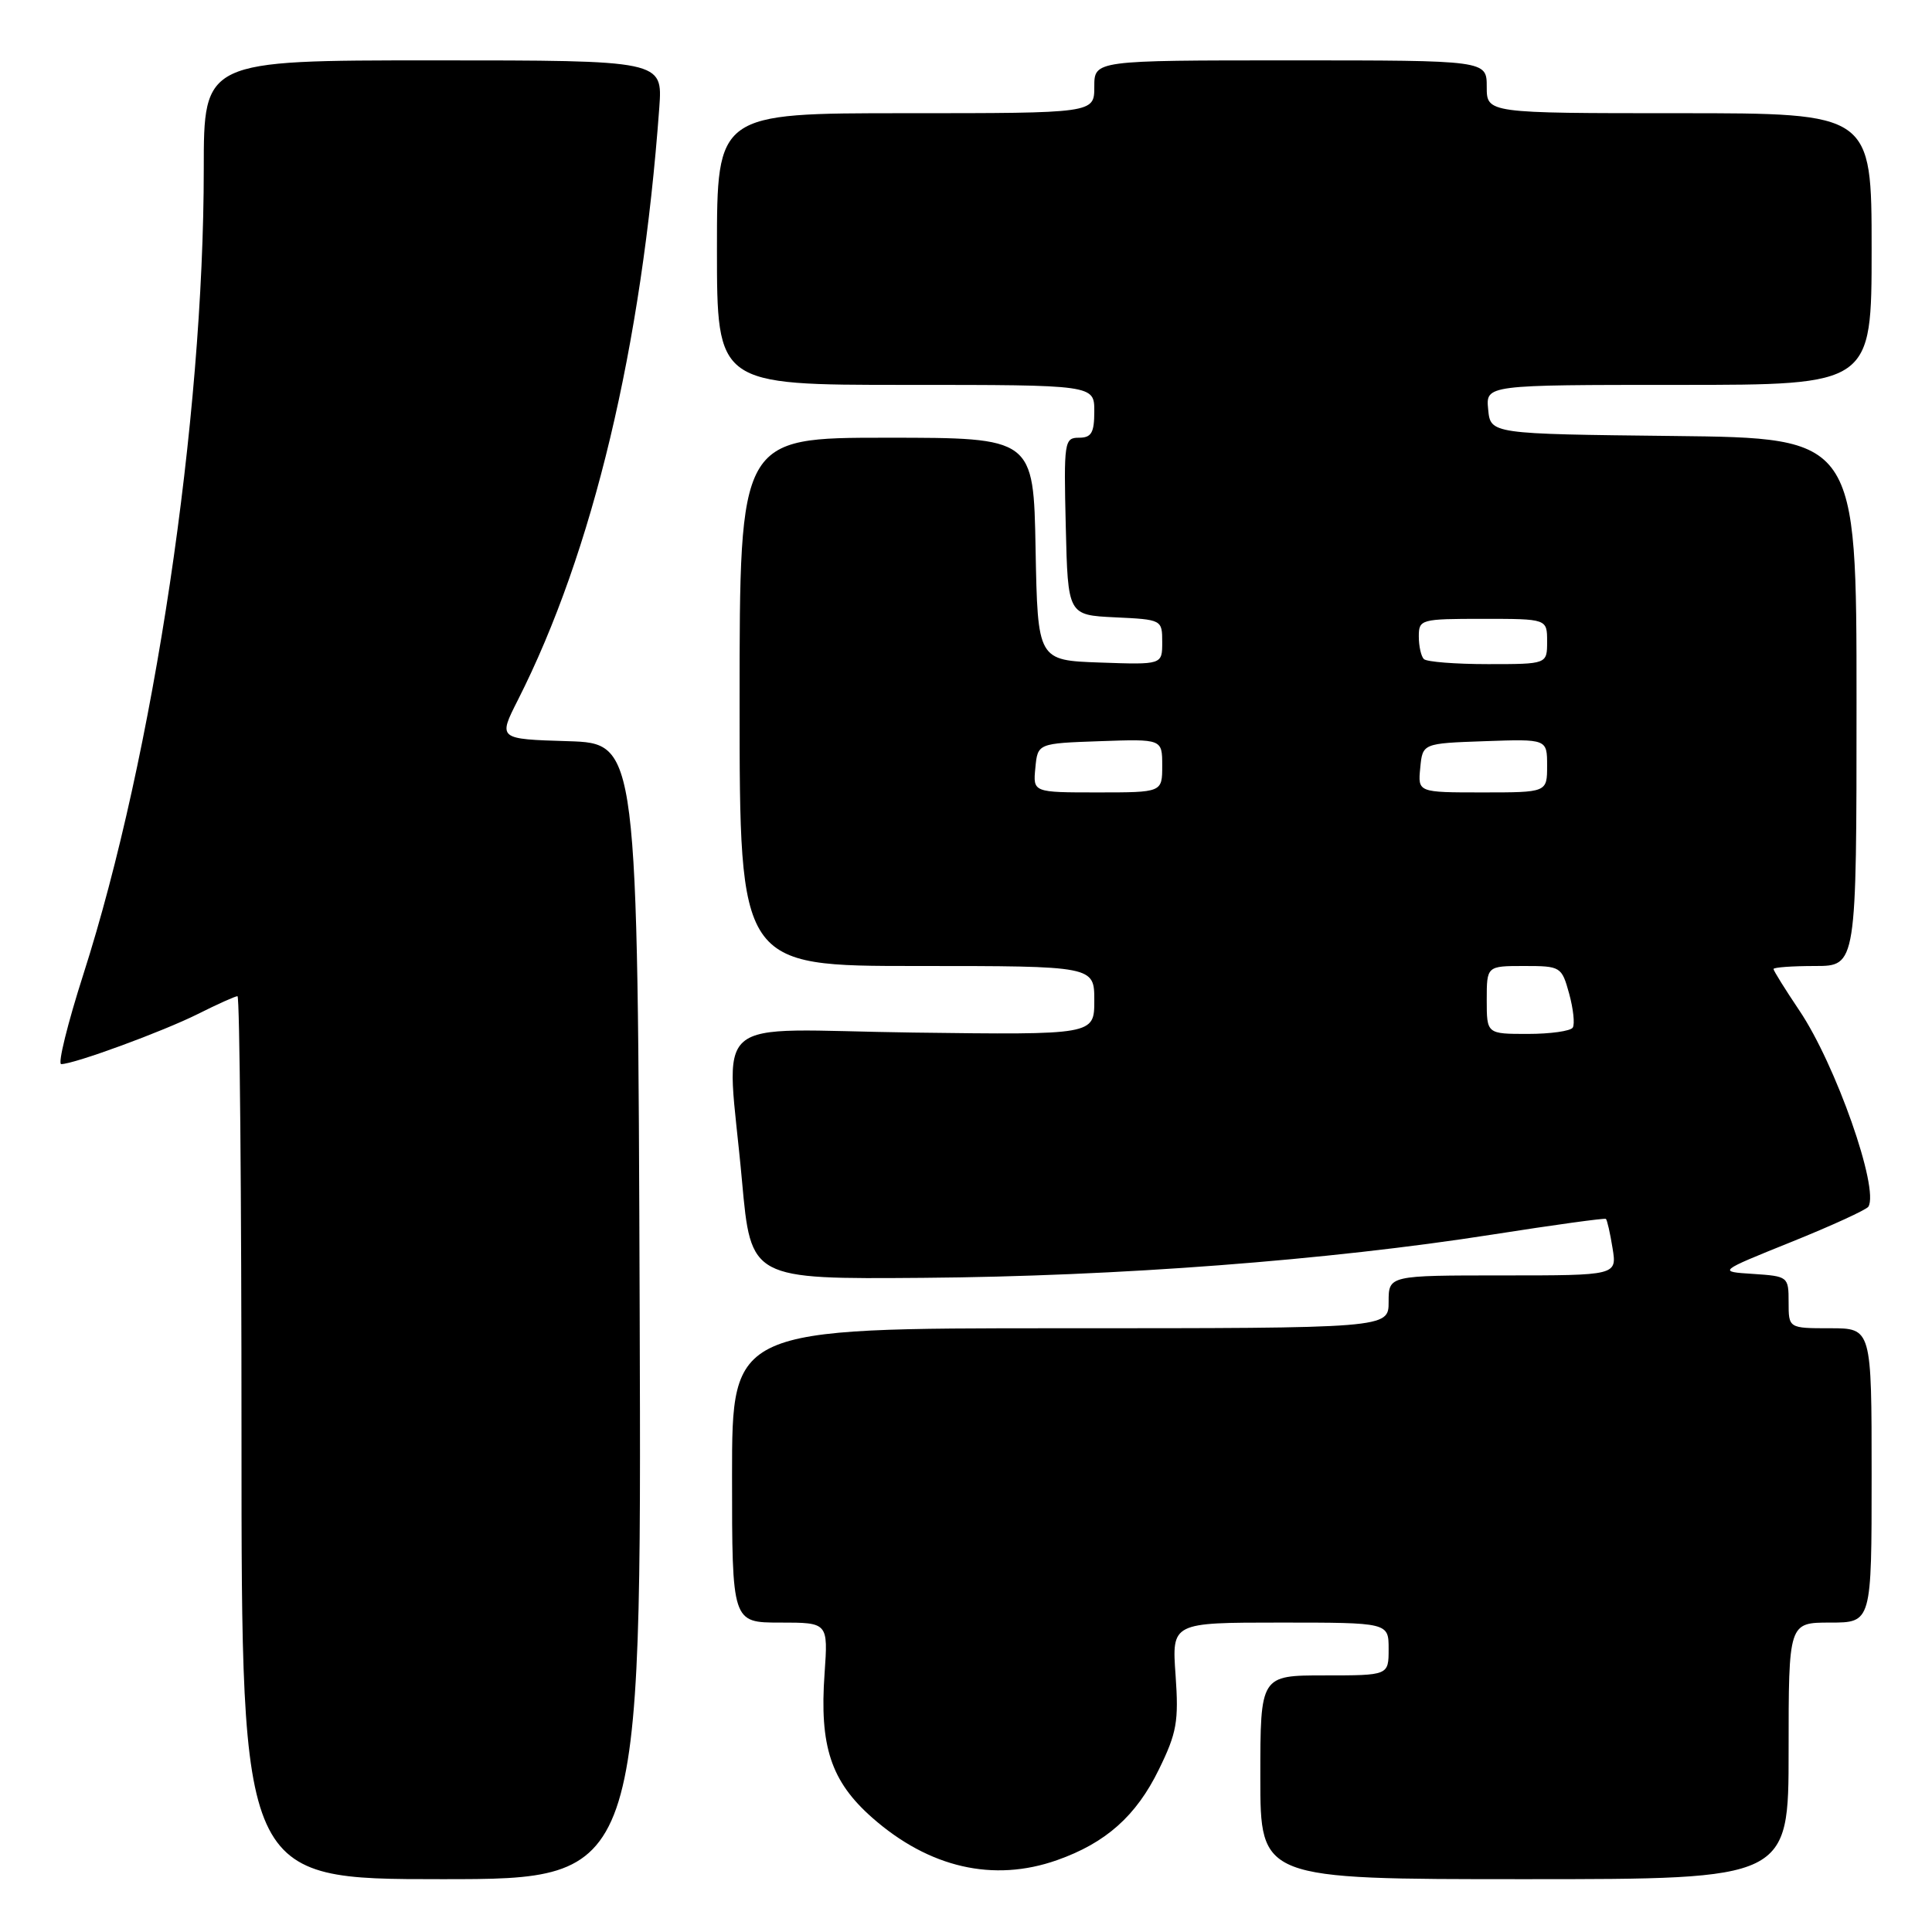 <?xml version="1.0" encoding="UTF-8" standalone="no"?>
<!DOCTYPE svg PUBLIC "-//W3C//DTD SVG 1.1//EN" "http://www.w3.org/Graphics/SVG/1.1/DTD/svg11.dtd" >
<svg xmlns="http://www.w3.org/2000/svg" xmlns:xlink="http://www.w3.org/1999/xlink" version="1.1" viewBox="0 0 256 256">
 <g >
 <path fill="currentColor"
d=" M 84.76 173.75 C 84.50 98.50 84.50 98.50 75.25 98.21 C 66.00 97.93 66.00 97.93 68.61 92.78 C 78.56 73.15 85.05 45.94 87.36 14.25 C 87.81 8.00 87.81 8.00 57.41 8.00 C 27.00 8.00 27.00 8.00 27.00 22.36 C 27.00 55.59 20.36 100.04 11.04 129.12 C 8.95 135.65 7.63 141.00 8.11 141.00 C 9.82 141.00 21.56 136.69 26.22 134.36 C 28.81 133.06 31.17 132.00 31.47 132.00 C 31.76 132.00 32.00 158.32 32.00 190.50 C 32.00 249.00 32.00 249.00 58.51 249.00 C 85.01 249.00 85.01 249.00 84.76 173.75 Z  M 237.00 232.00 C 237.00 215.00 237.00 215.00 242.50 215.00 C 248.00 215.00 248.00 215.00 248.00 195.50 C 248.00 176.00 248.00 176.00 242.50 176.00 C 237.00 176.00 237.00 176.00 237.00 172.55 C 237.00 169.16 236.93 169.11 232.30 168.80 C 227.60 168.50 227.60 168.50 237.35 164.57 C 242.71 162.41 247.31 160.30 247.57 159.89 C 249.03 157.52 243.24 141.04 238.42 133.89 C 236.54 131.09 235.00 128.62 235.00 128.40 C 235.00 128.18 237.47 128.00 240.50 128.00 C 246.00 128.00 246.00 128.00 246.00 93.02 C 246.00 58.04 246.00 58.04 221.75 57.77 C 197.50 57.50 197.50 57.50 197.19 54.25 C 196.87 51.00 196.87 51.00 222.44 51.00 C 248.00 51.00 248.00 51.00 248.00 33.00 C 248.00 15.00 248.00 15.00 222.50 15.00 C 197.00 15.00 197.00 15.00 197.00 11.50 C 197.00 8.00 197.00 8.00 171.00 8.00 C 145.00 8.00 145.00 8.00 145.00 11.50 C 145.00 15.00 145.00 15.00 120.00 15.00 C 95.00 15.00 95.00 15.00 95.00 33.00 C 95.00 51.00 95.00 51.00 120.00 51.00 C 145.00 51.00 145.00 51.00 145.00 54.50 C 145.00 57.35 144.62 58.00 142.97 58.00 C 141.03 58.00 140.95 58.51 141.22 69.75 C 141.50 81.50 141.50 81.50 147.75 81.80 C 153.96 82.09 154.00 82.12 154.00 85.09 C 154.00 88.08 154.00 88.08 145.75 87.79 C 137.50 87.50 137.50 87.50 137.22 72.75 C 136.95 58.00 136.95 58.00 117.47 58.00 C 98.00 58.00 98.00 58.00 98.00 93.00 C 98.00 128.00 98.00 128.00 121.50 128.00 C 145.00 128.00 145.00 128.00 145.00 132.57 C 145.00 137.13 145.00 137.13 121.00 136.82 C 93.32 136.45 96.28 133.88 98.32 156.50 C 99.50 169.50 99.50 169.50 122.34 169.32 C 148.07 169.12 175.97 167.00 197.78 163.58 C 205.88 162.31 212.63 161.38 212.79 161.51 C 212.95 161.64 213.35 163.38 213.67 165.38 C 214.26 169.00 214.26 169.00 199.13 169.00 C 184.00 169.00 184.00 169.00 184.00 172.50 C 184.00 176.00 184.00 176.00 140.50 176.00 C 97.00 176.00 97.00 176.00 97.00 195.50 C 97.00 215.00 97.00 215.00 103.37 215.00 C 109.73 215.00 109.73 215.00 109.26 221.75 C 108.57 231.40 110.11 236.04 115.58 240.86 C 123.11 247.49 131.64 249.45 140.06 246.48 C 146.53 244.20 150.55 240.62 153.55 234.48 C 155.94 229.60 156.20 228.10 155.77 221.97 C 155.27 215.00 155.27 215.00 169.63 215.00 C 184.00 215.00 184.00 215.00 184.00 218.50 C 184.00 222.00 184.00 222.00 175.50 222.00 C 167.00 222.00 167.00 222.00 167.00 235.50 C 167.00 249.00 167.00 249.00 202.00 249.00 C 237.00 249.00 237.00 249.00 237.00 232.00 Z  M 197.00 132.50 C 197.00 128.00 197.00 128.00 201.95 128.00 C 206.80 128.00 206.93 128.08 207.92 131.66 C 208.47 133.67 208.69 135.69 208.40 136.16 C 208.12 136.62 205.43 137.00 202.44 137.00 C 197.00 137.00 197.00 137.00 197.00 132.50 Z  M 137.19 101.75 C 137.50 98.50 137.50 98.50 145.75 98.21 C 154.00 97.92 154.00 97.92 154.00 101.46 C 154.00 105.00 154.00 105.00 145.44 105.00 C 136.87 105.00 136.87 105.00 137.19 101.75 Z  M 188.19 101.75 C 188.50 98.50 188.50 98.50 196.75 98.21 C 205.00 97.92 205.00 97.92 205.00 101.46 C 205.00 105.00 205.00 105.00 196.44 105.00 C 187.87 105.00 187.87 105.00 188.19 101.75 Z  M 188.67 87.33 C 188.30 86.97 188.00 85.62 188.00 84.33 C 188.00 82.07 188.26 82.00 196.50 82.00 C 205.00 82.00 205.00 82.00 205.00 85.00 C 205.00 88.00 205.00 88.00 197.17 88.00 C 192.86 88.00 189.03 87.70 188.67 87.33 Z "/>
</g>
</svg>
